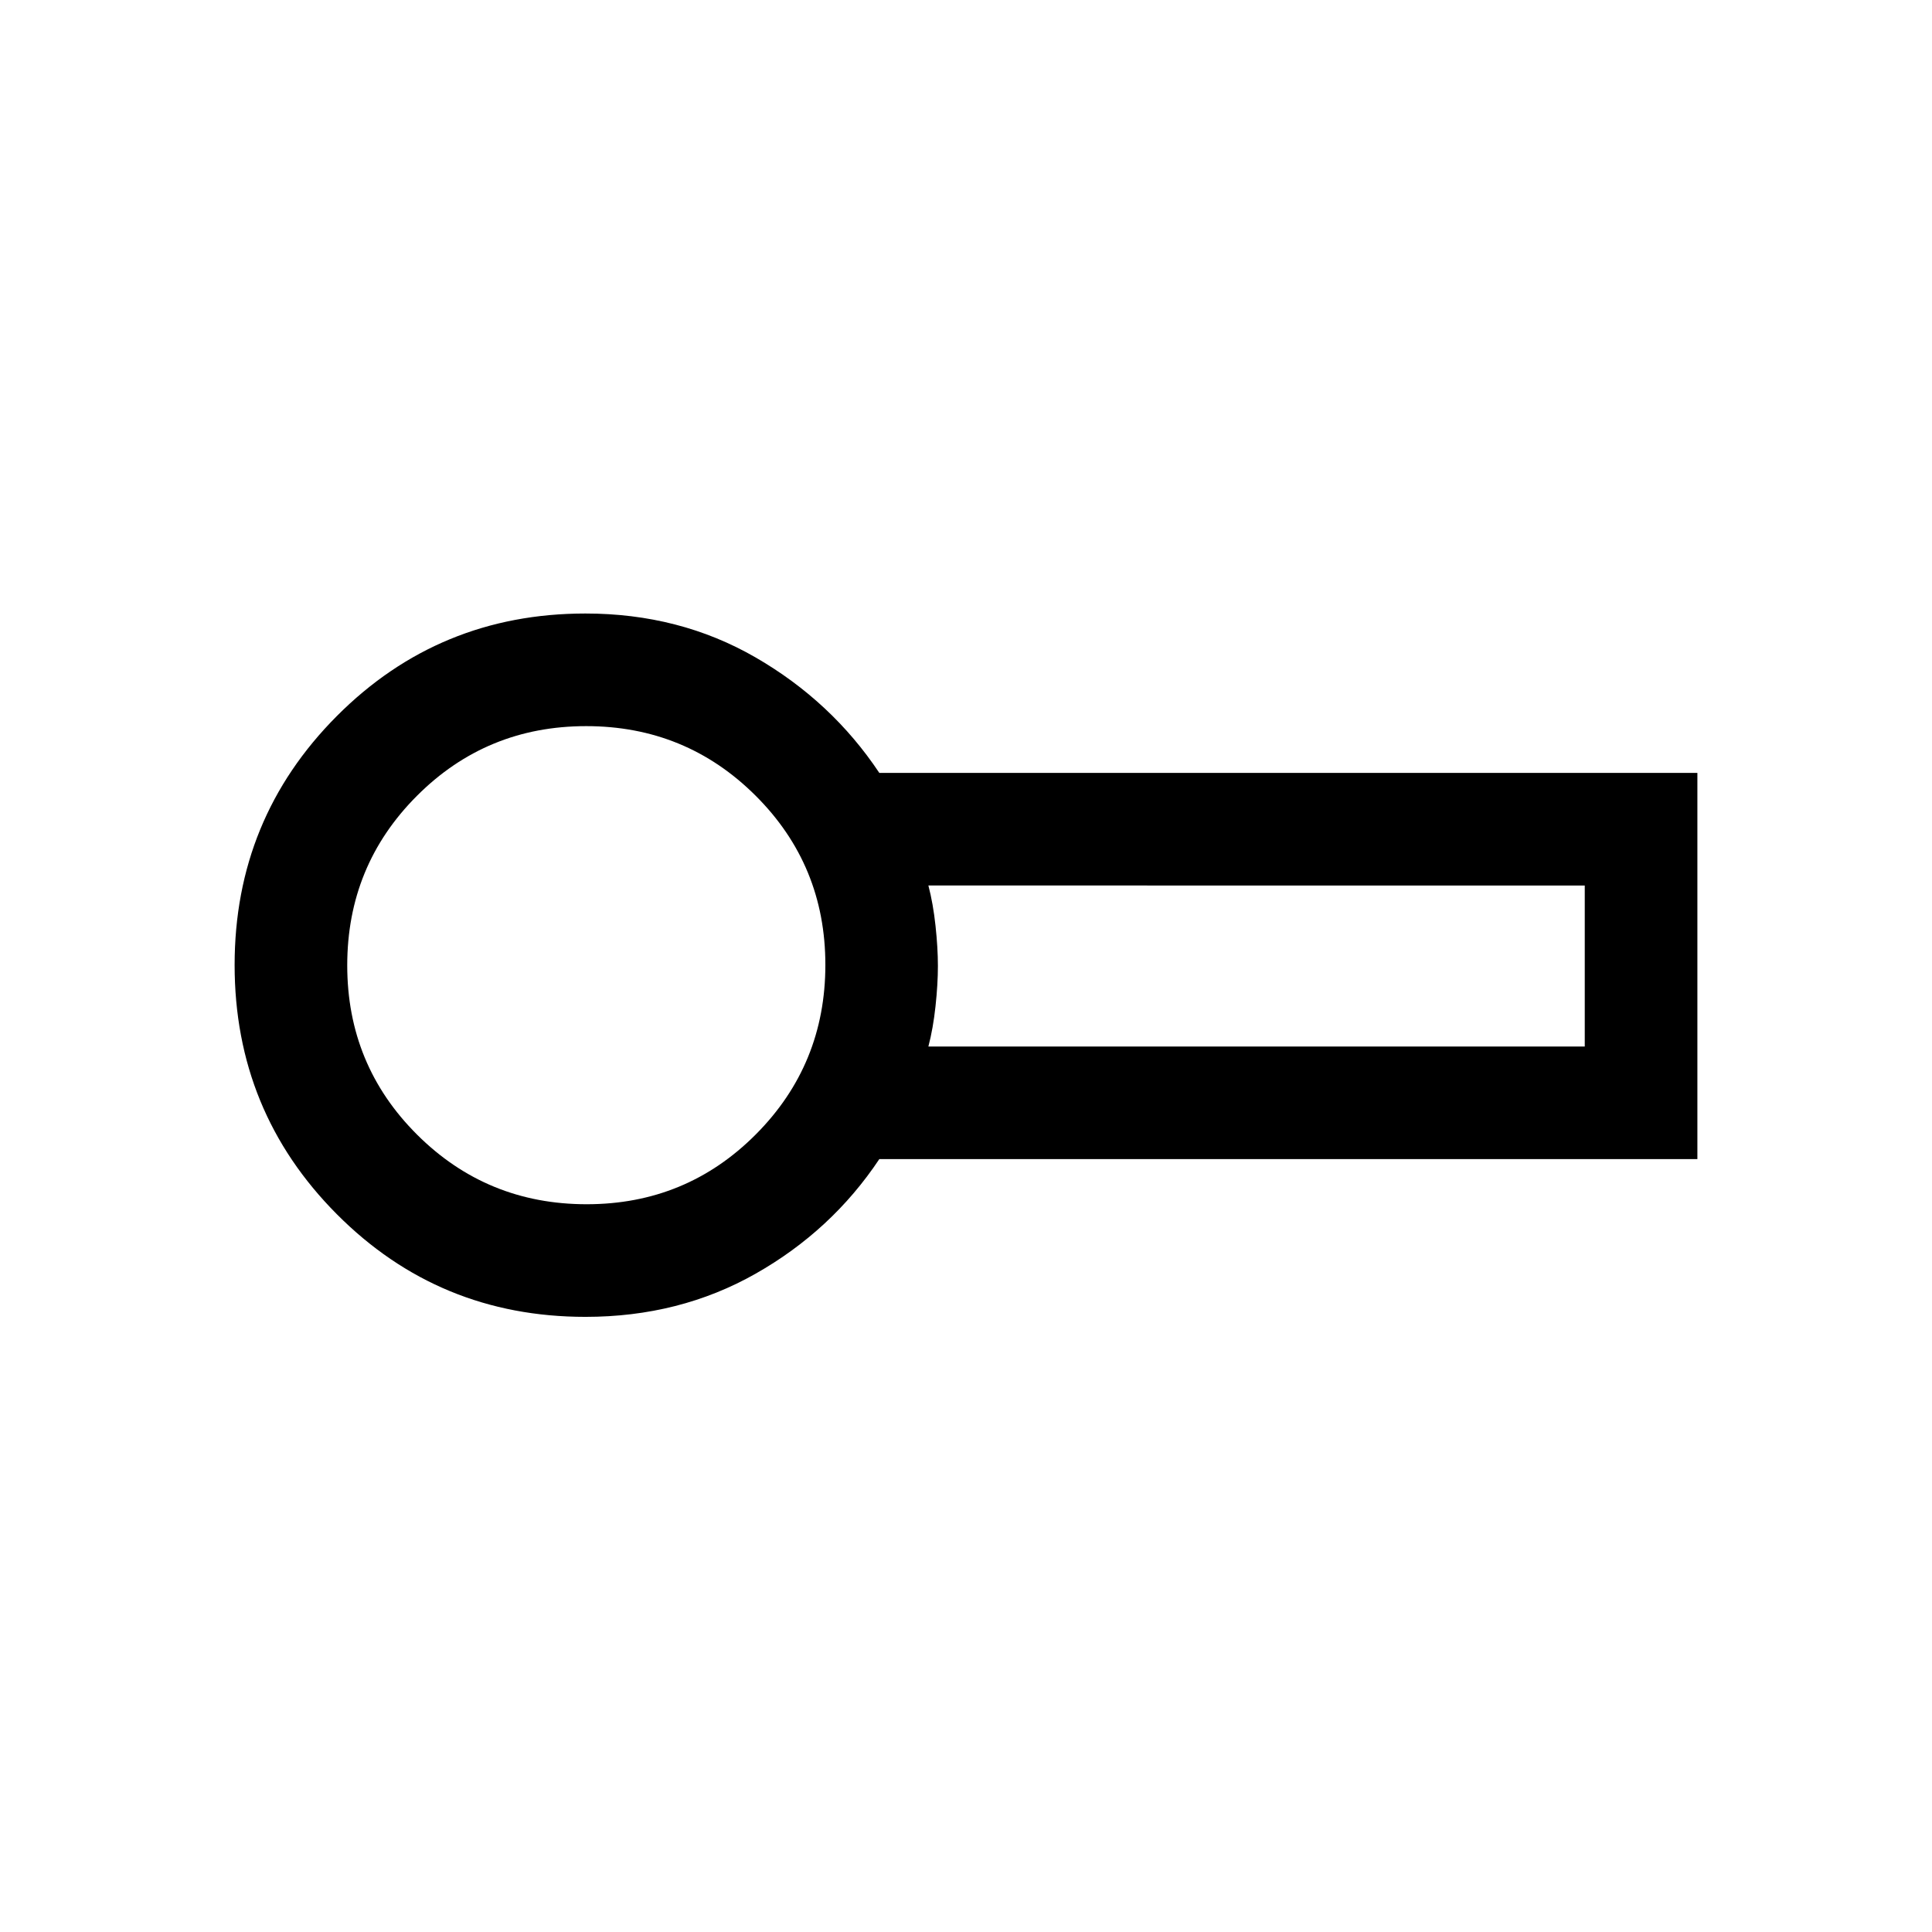 <svg xmlns="http://www.w3.org/2000/svg" height="24" viewBox="0 -960 960 960" width="24"><path d="M290.92-305.66q-72.8 0-123.57-51.03-50.77-51.03-50.77-123.81 0-72.7 50.77-123.68 50.77-50.97 123.55-50.97 46.77 0 84.57 21.84 37.8 21.85 61.45 57.35h406.5v191.92h-406.5q-23.65 35.5-61.48 56.94-37.82 21.44-84.52 21.44Zm.5-174.84ZM461.31-440h326.15v-80H461.31q2.36 9 3.54 20 1.19 11 1.19 20t-1.19 20q-1.18 11-3.54 20Zm-169.8 78.38q49.49 0 84.05-34.7 34.56-34.7 34.56-84.27 0-49.49-34.67-84.05-34.67-34.55-84.19-34.55-49.53 0-84.12 34.67-34.6 34.66-34.6 84.19 0 49.52 34.7 84.12 34.7 34.59 84.27 34.59Z"/></svg>